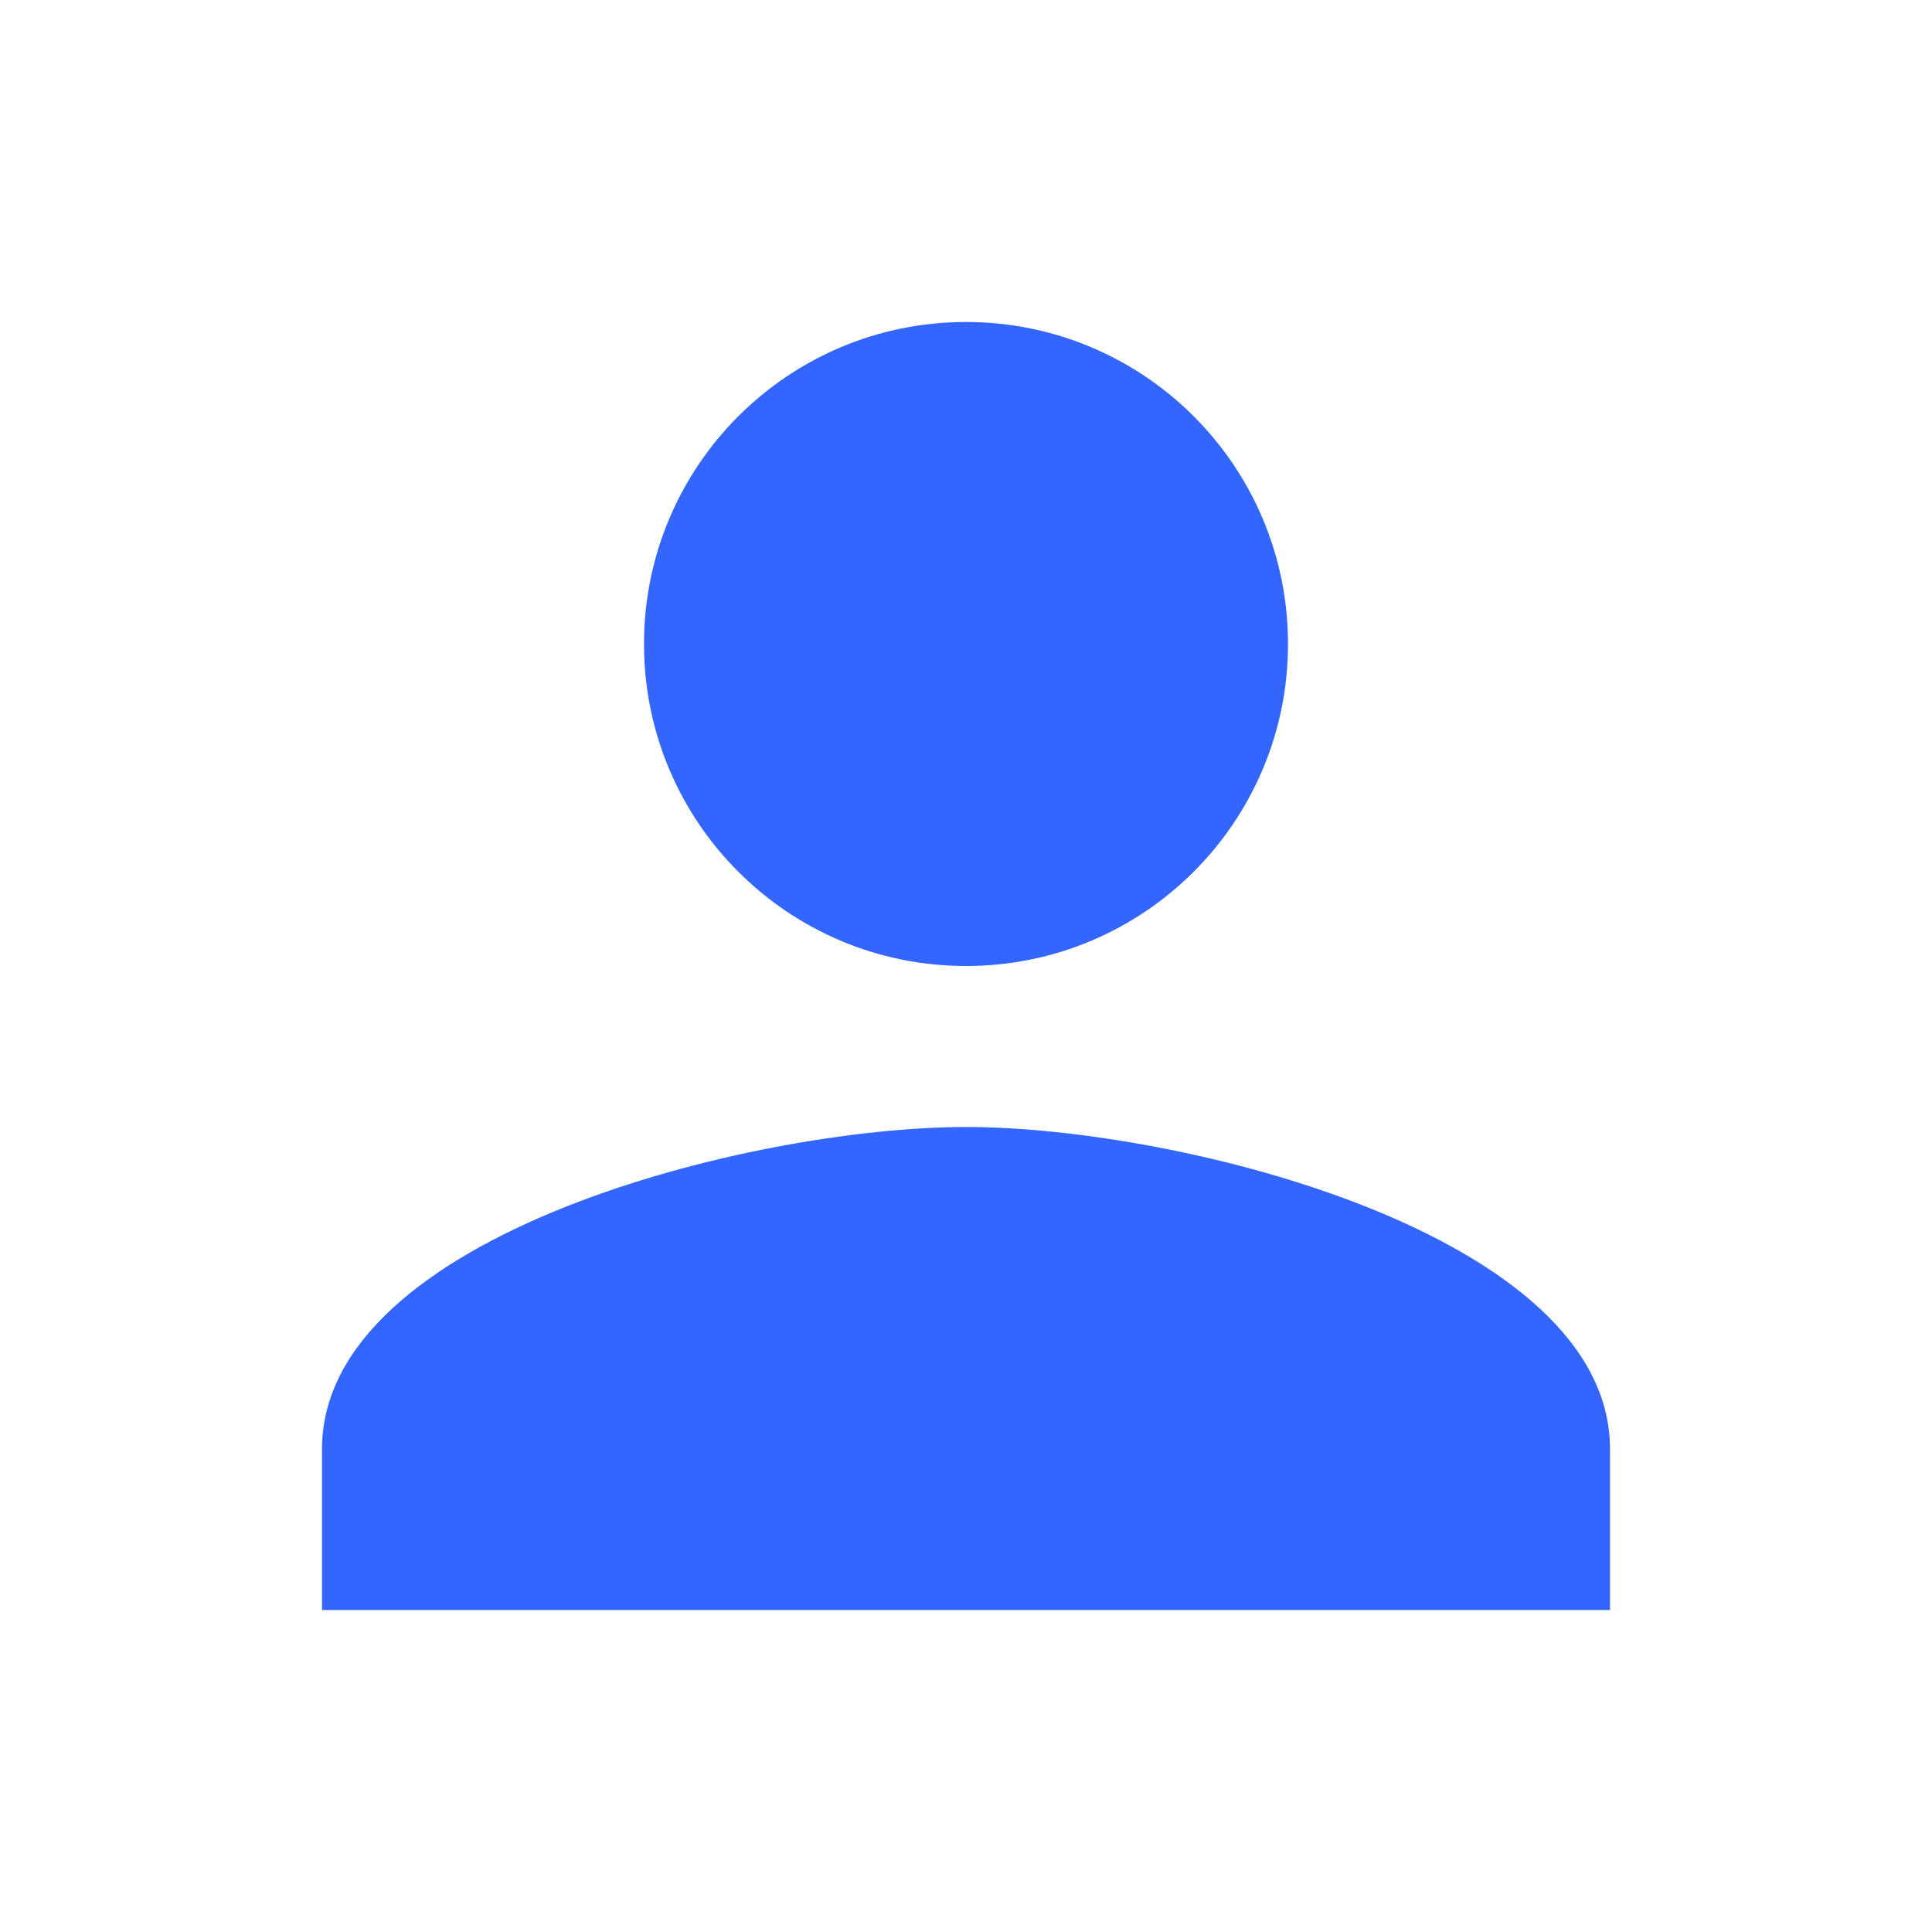 <svg width="24" height="24" viewBox="0 0 24 24" fill="none" xmlns="http://www.w3.org/2000/svg">
<g id="person" clip-path="url(#clip0_61_301)">
<path id="Vector" d="M12 12C14.21 12 16 10.21 16 8C16 5.79 14.21 4 12 4C9.79 4 8 5.79 8 8C8 10.21 9.79 12 12 12ZM12 14C9.33 14 4 15.34 4 18V20H20V18C20 15.34 14.67 14 12 14Z" fill="#3366FF"/>
</g>
<defs>
<clipPath id="clip0_61_301">
<rect width="24" height="24" fill="white"/>
</clipPath>
</defs>
</svg>
